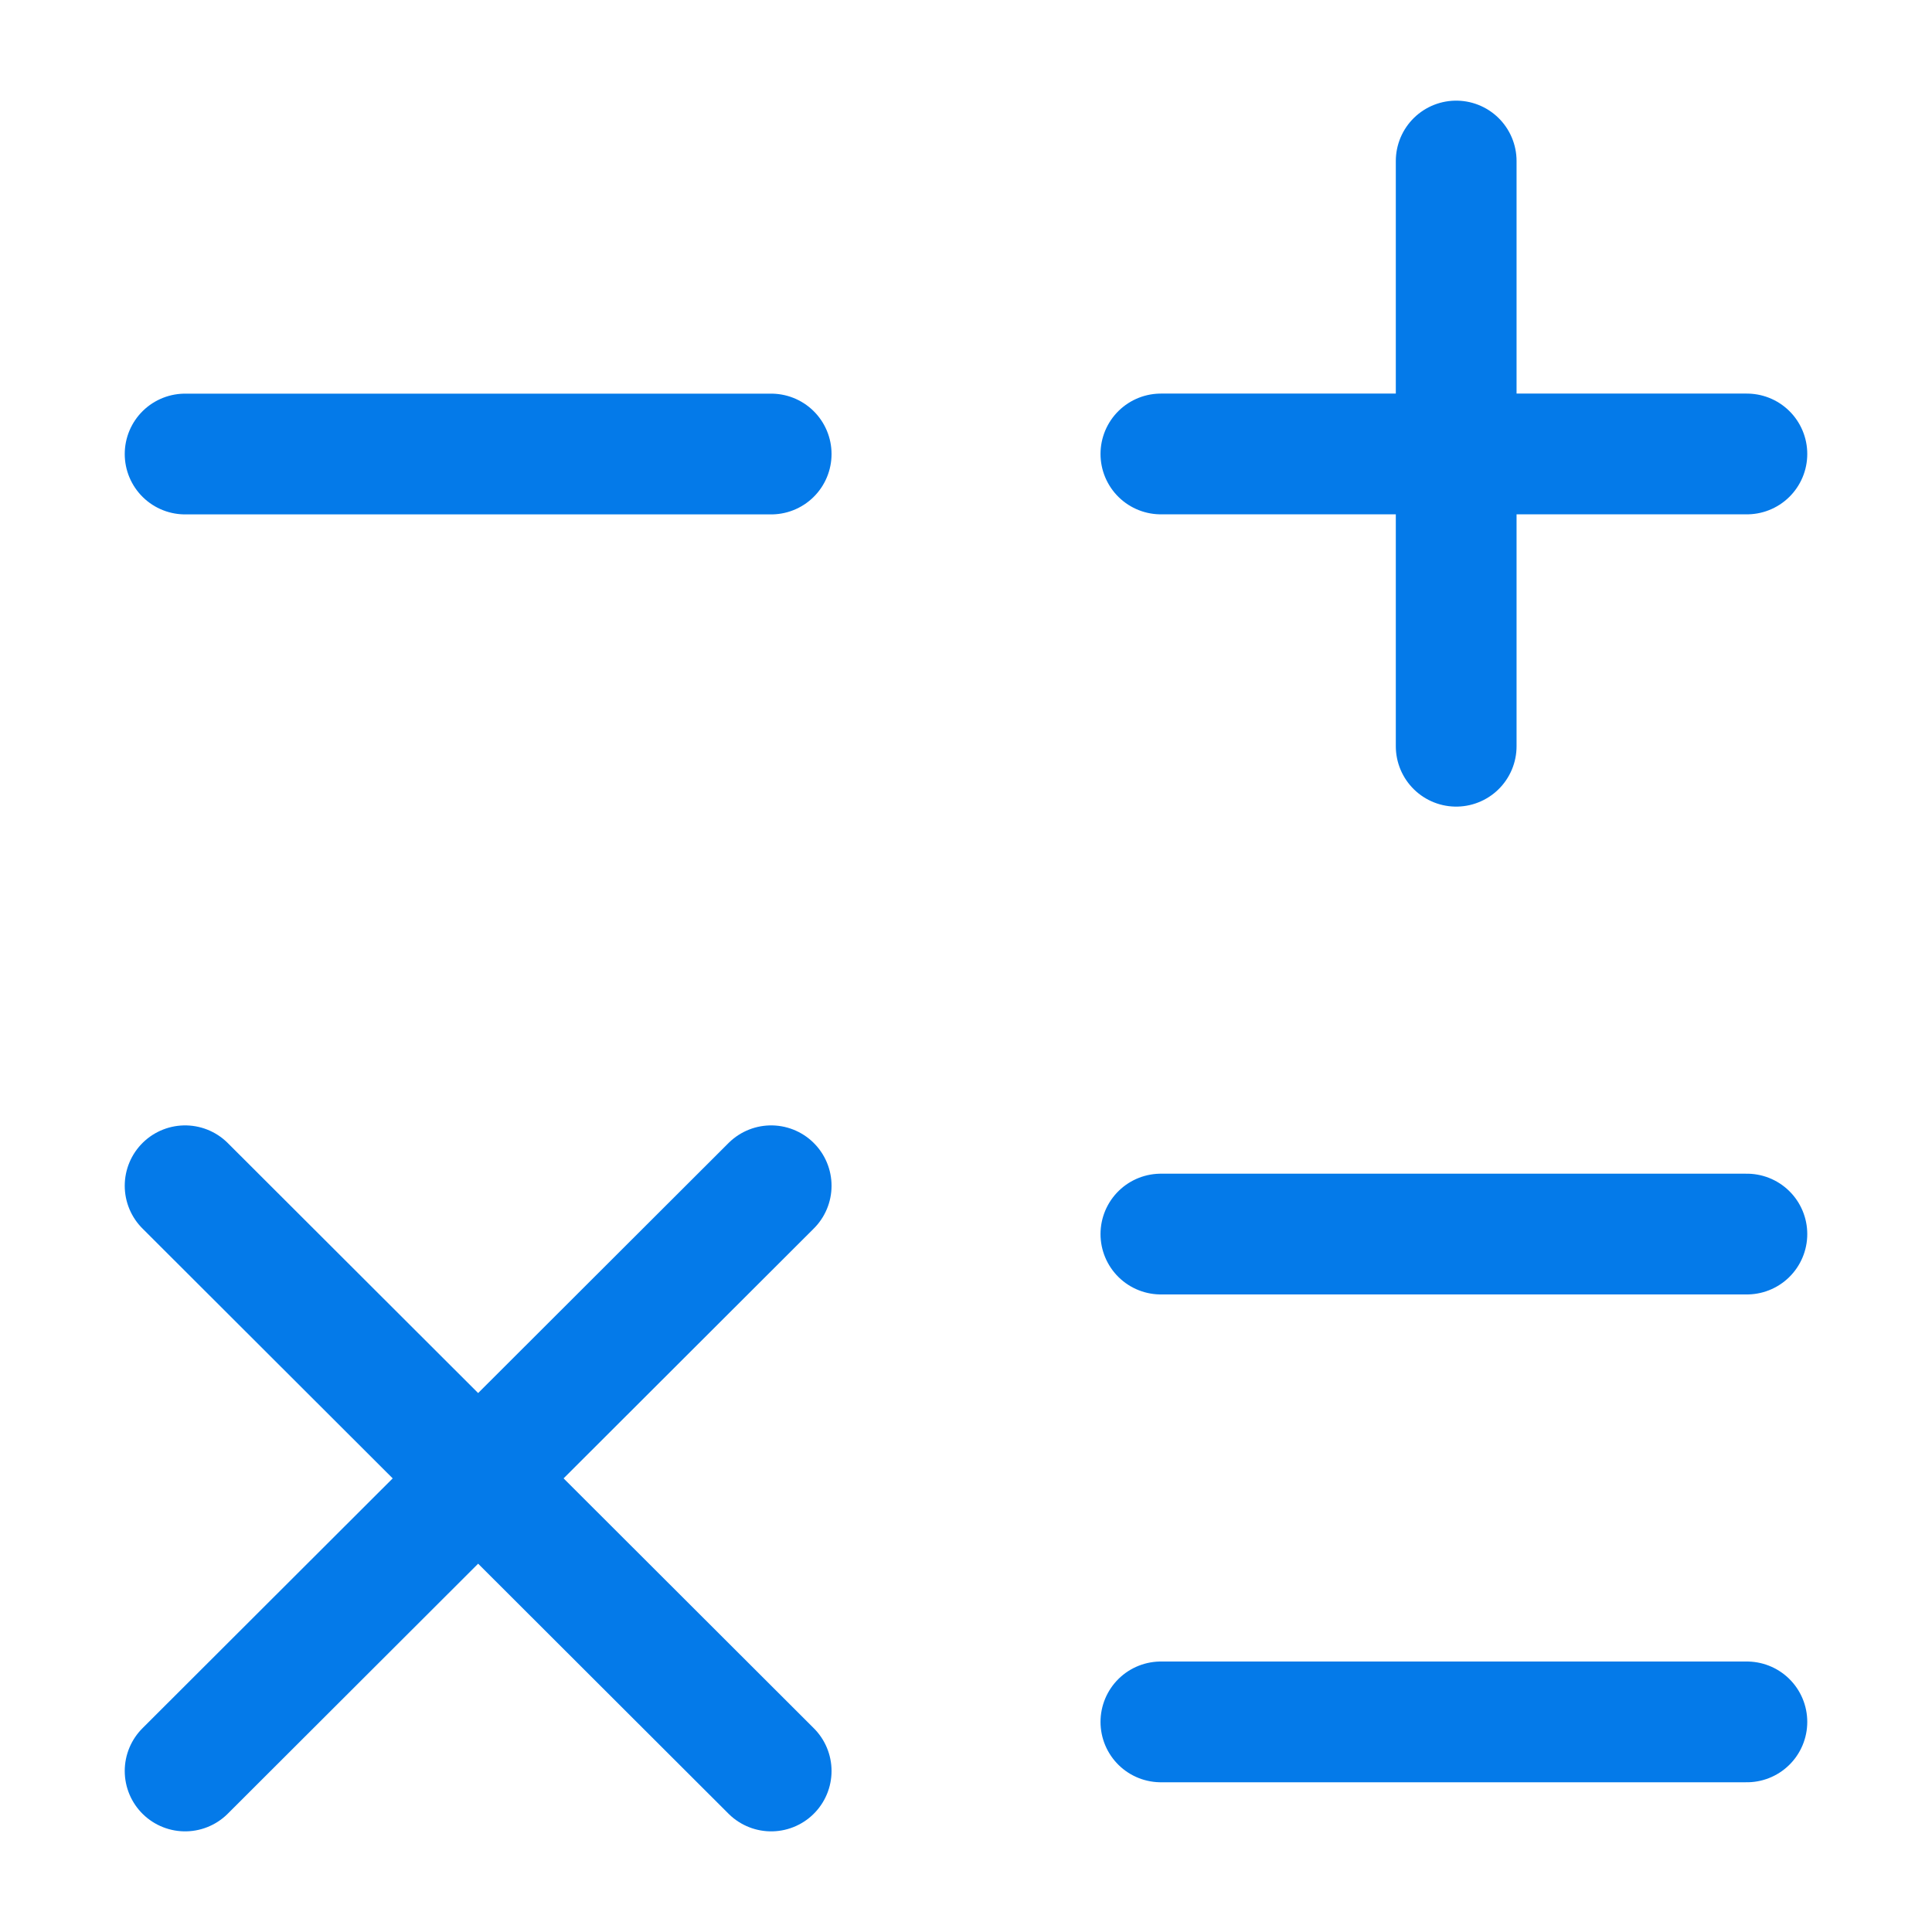 <svg width="32" height="32" viewBox="0 0 32 32" fill="none" xmlns="http://www.w3.org/2000/svg">
<path d="M19.228 7.519H28.934M3.066 7.52H12.773M19.228 20.44H28.934M19.228 28.52H28.934M24.119 12.36V2.667M3.066 29.333L12.773 19.64M12.773 29.333L3.066 19.64" stroke="#047AE9" stroke-width="2" stroke-linecap="round" stroke-linejoin="round"/>
</svg>
